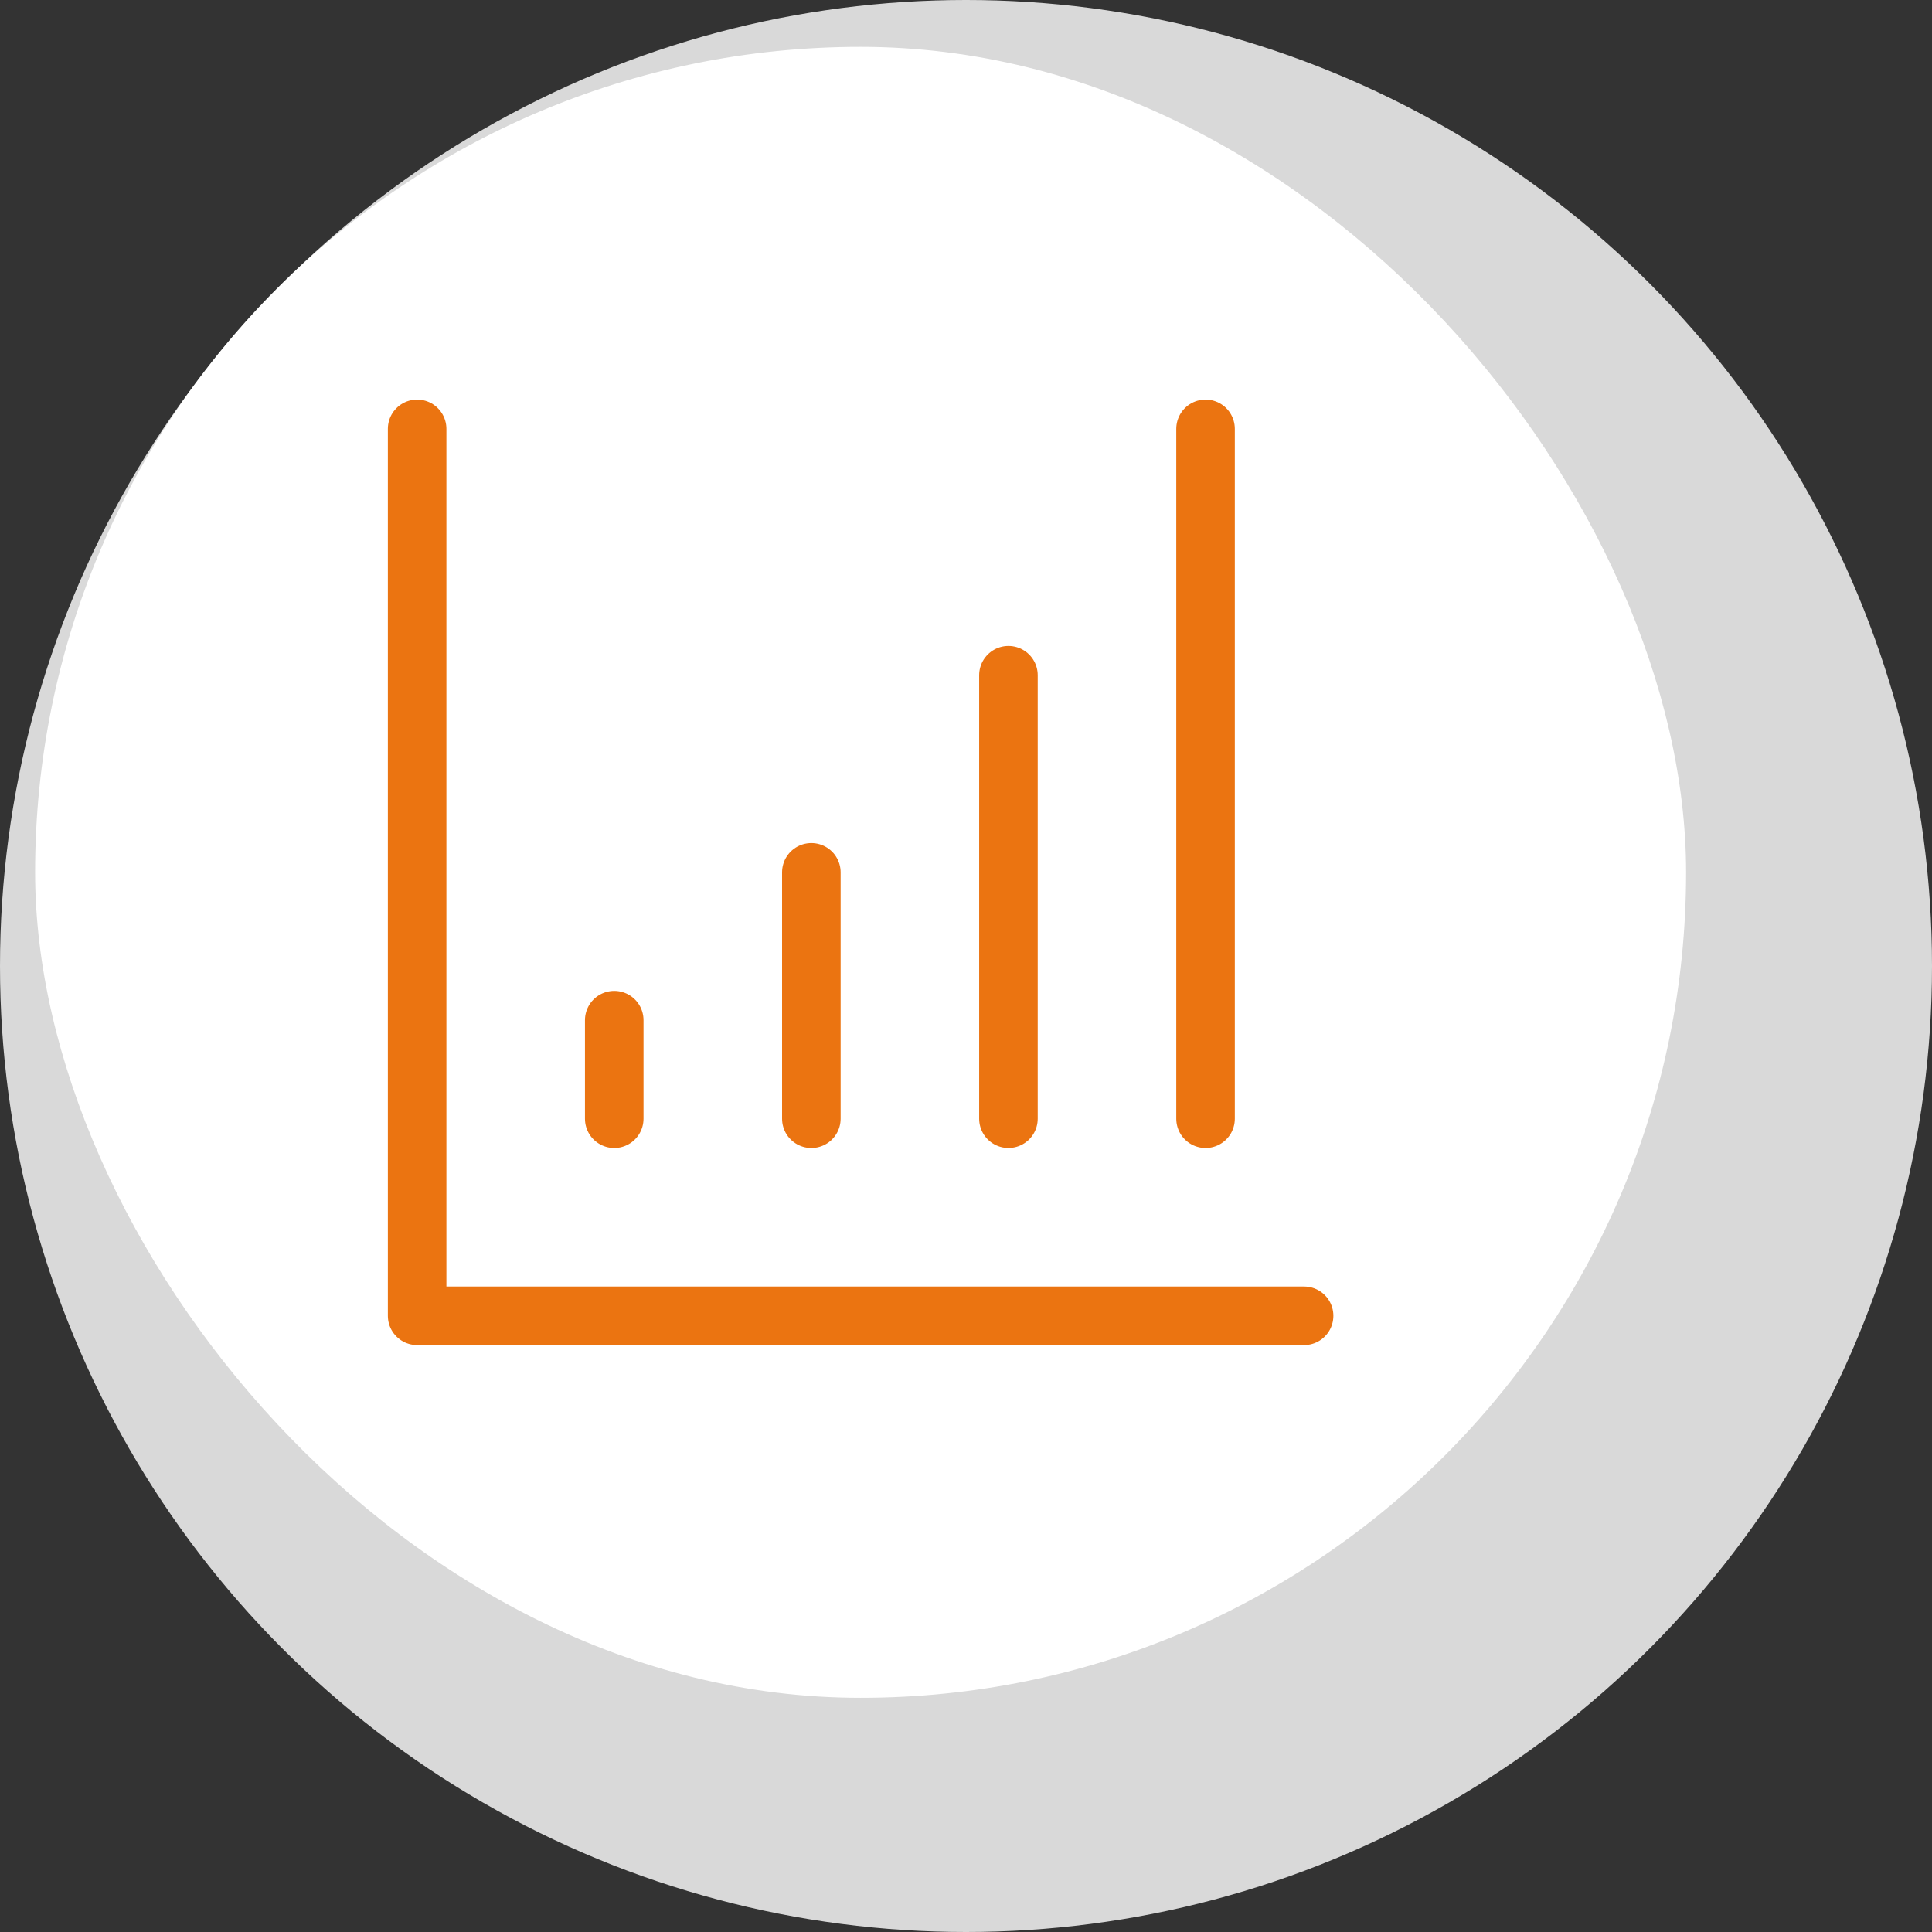 <svg width="85" height="85" viewBox="0 0 85 85" fill="none" xmlns="http://www.w3.org/2000/svg">
<rect x="0" y="0" width="85" height="85" fill="#333333" stroke="none"/>
<circle cx="42.5" cy="42.5" r="42.5" fill="#D9D9D9"/>
<rect x="1.545" y="2.061" width="72.636" height="72.636" rx="36.318" fill="white"/>
<path d="M18.352 18.868V57.89H57.375" stroke="#EB7411" stroke-width="2.576" stroke-linecap="round" stroke-linejoin="round"/>
<path d="M27.024 49.219V44.883" stroke="#EB7411" stroke-width="2.576" stroke-linecap="round" stroke-linejoin="round"/>
<path d="M44.367 49.218V29.707" stroke="#EB7411" stroke-width="2.576" stroke-linecap="round" stroke-linejoin="round"/>
<path d="M53.039 49.219V18.868" stroke="#EB7411" stroke-width="2.576" stroke-linecap="round" stroke-linejoin="round"/>
<path d="M35.696 49.219V38.379" stroke="#EB7411" stroke-width="2.576" stroke-linecap="round" stroke-linejoin="round"/>
</svg>
